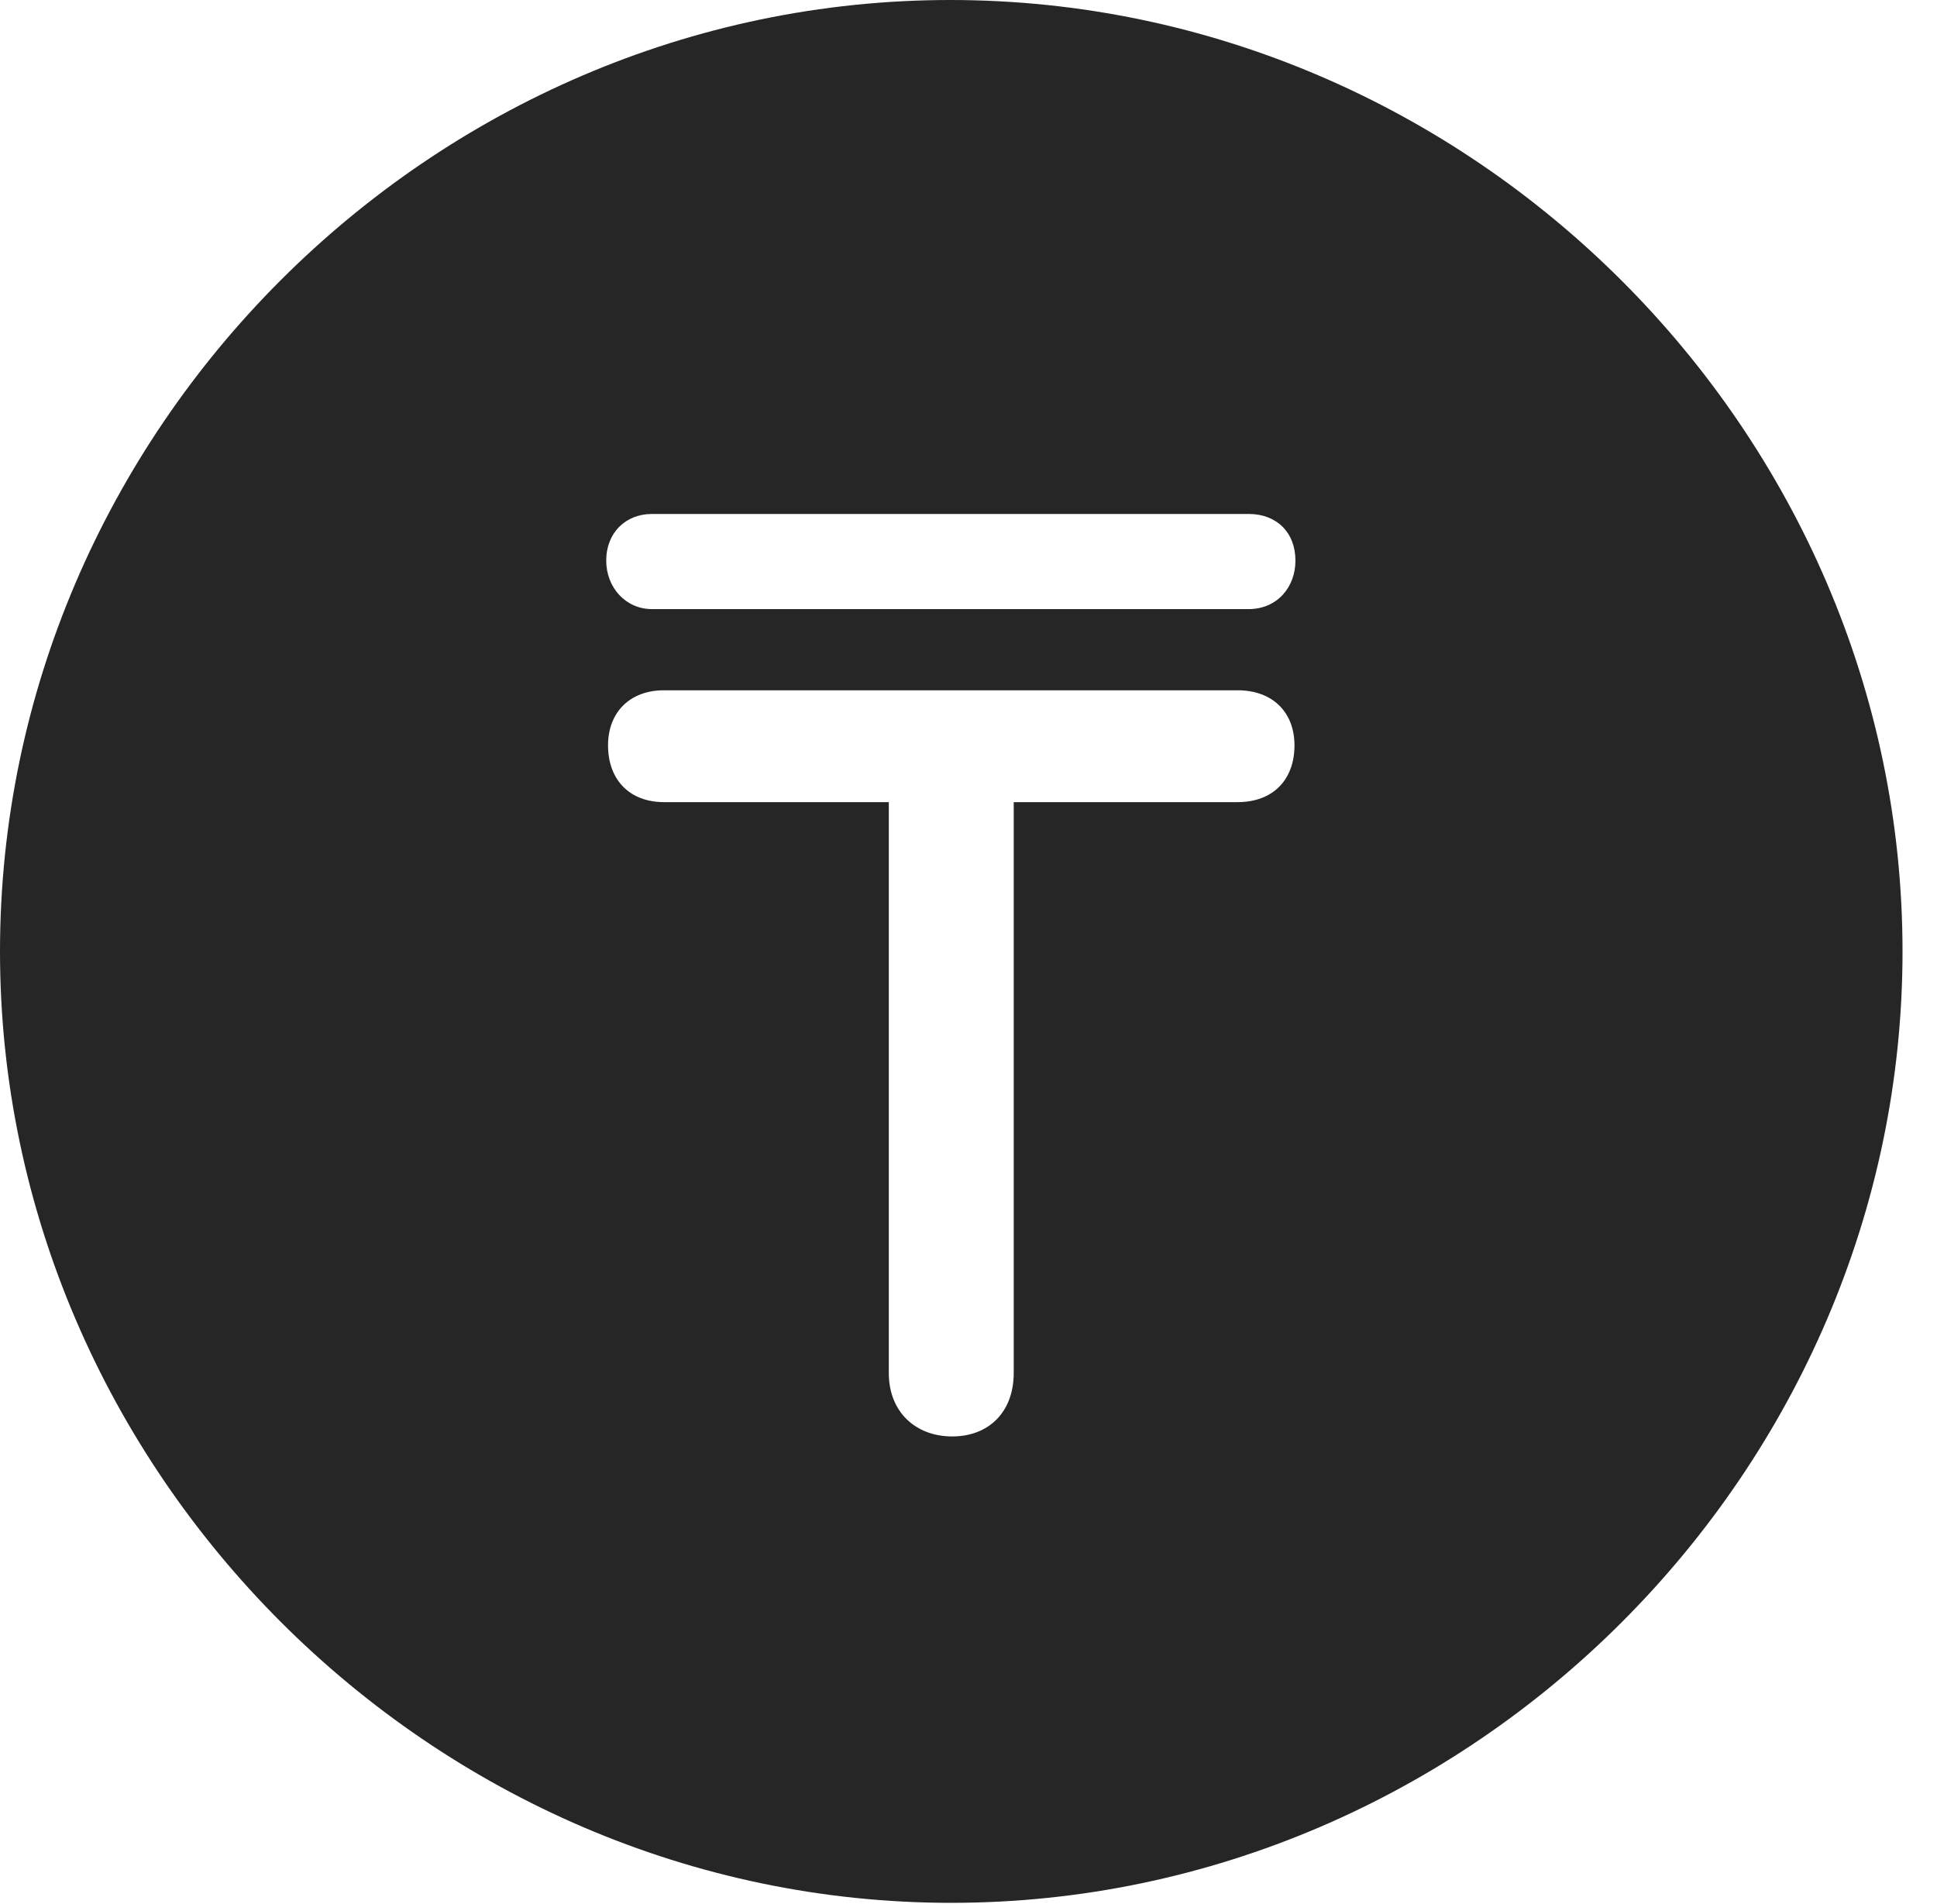 <?xml version="1.0" encoding="UTF-8"?>
<!--Generator: Apple Native CoreSVG 232.5-->
<!DOCTYPE svg
PUBLIC "-//W3C//DTD SVG 1.1//EN"
       "http://www.w3.org/Graphics/SVG/1.1/DTD/svg11.dtd">
<svg version="1.1" xmlns="http://www.w3.org/2000/svg" xmlns:xlink="http://www.w3.org/1999/xlink" width="20.283" height="19.932">
 <g>
  <rect height="19.932" opacity="0" width="20.283" x="0" y="0"/>
  <path d="M19.922 9.961C19.922 15.4 15.41 19.922 9.961 19.922C4.521 19.922 0 15.4 0 9.961C0 4.512 4.512 0 9.951 0C15.4 0 19.922 4.512 19.922 9.961ZM6.953 7.227C6.592 7.227 6.367 7.461 6.367 7.803C6.367 8.164 6.592 8.398 6.953 8.398L9.307 8.398L9.307 14.375C9.307 14.785 9.59 15.039 9.971 15.039C10.352 15.039 10.615 14.785 10.615 14.375L10.615 8.398L12.959 8.398C13.33 8.398 13.555 8.164 13.555 7.803C13.555 7.461 13.33 7.227 12.959 7.227ZM6.826 5.381C6.553 5.381 6.348 5.576 6.348 5.869C6.348 6.152 6.553 6.377 6.826 6.377L13.076 6.377C13.369 6.377 13.565 6.152 13.565 5.869C13.565 5.576 13.369 5.381 13.076 5.381Z" fill="#000000" fill-opacity="0.85"/>
 </g>
</svg>
